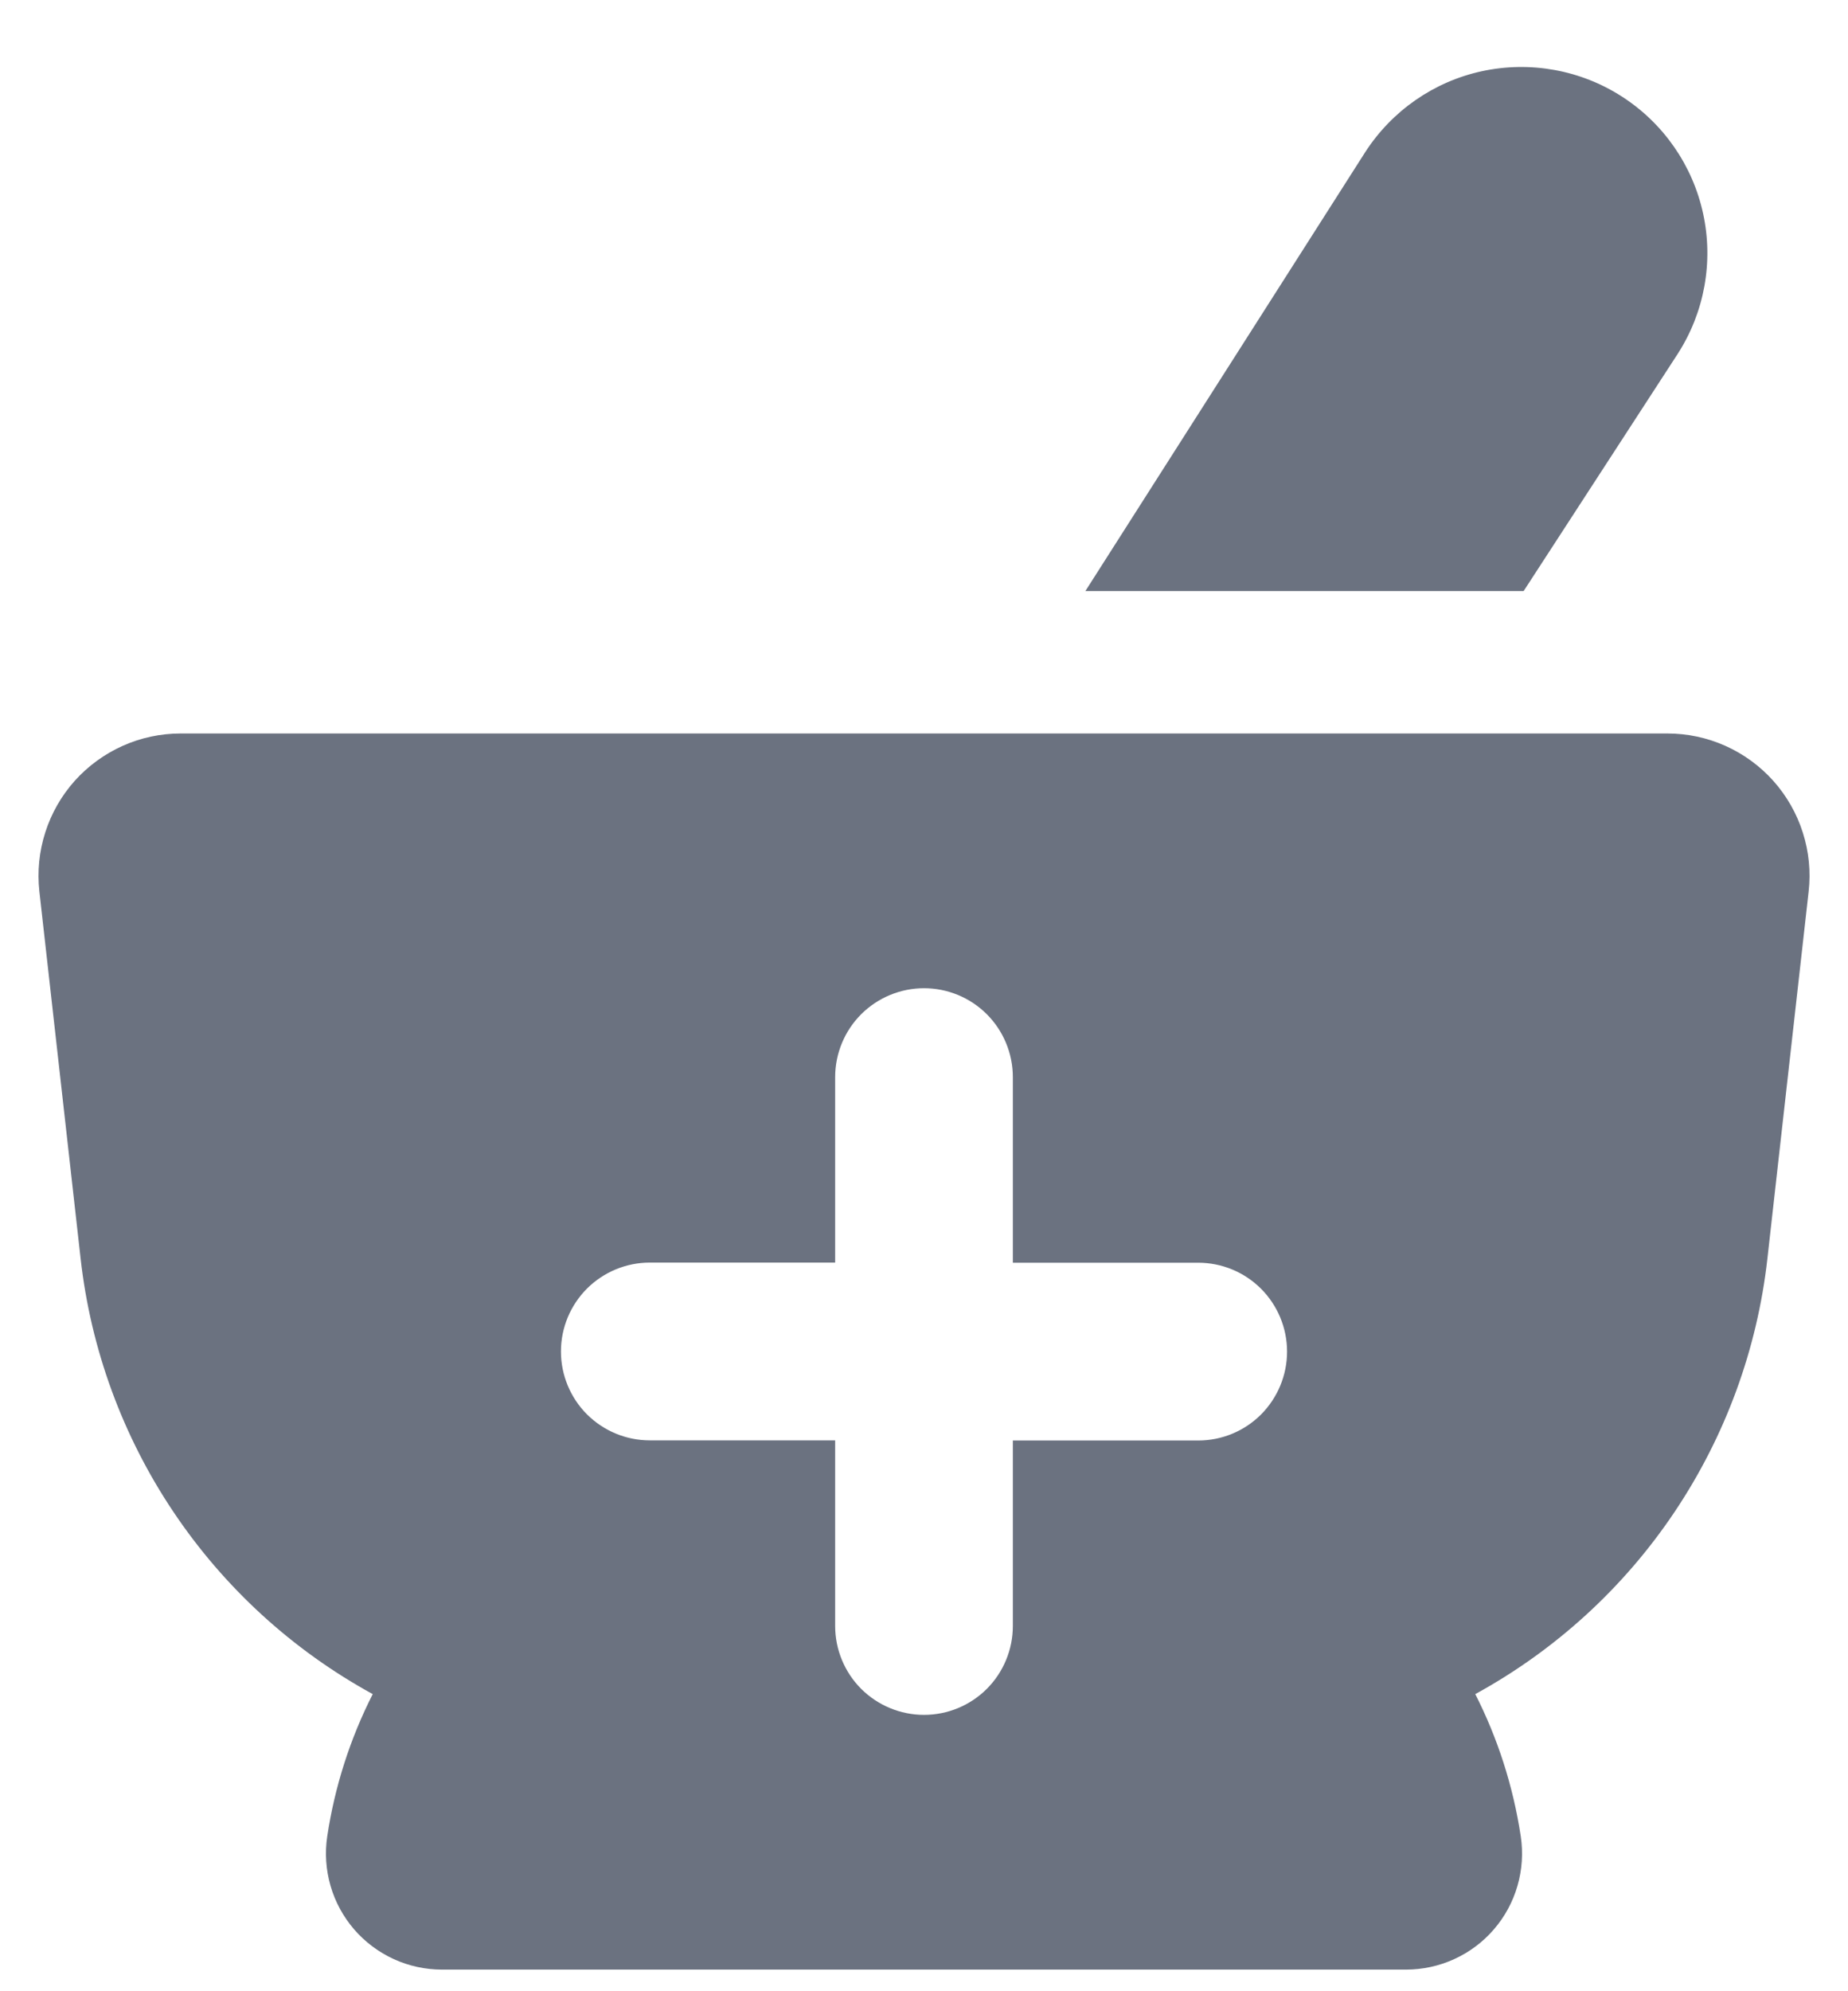 <svg width="26" height="28" viewBox="0 0 26 28" fill="none" xmlns="http://www.w3.org/2000/svg">
<path fill-rule="evenodd" clip-rule="evenodd" d="M19.206 2.142L15.27 8.312H21.436L23.604 4.976C23.98 4.393 24.109 3.684 23.962 3.005C23.815 2.327 23.405 1.735 22.821 1.359C22.238 0.983 21.529 0.855 20.85 1.001C20.172 1.148 19.582 1.559 19.206 2.142ZM1.134 17.696L0.554 12.536C0.523 12.256 0.551 11.973 0.637 11.705C0.722 11.437 0.864 11.19 1.051 10.98C1.239 10.771 1.469 10.603 1.726 10.488C1.982 10.373 2.261 10.314 2.542 10.314H23.458C23.74 10.314 24.018 10.373 24.275 10.488C24.532 10.603 24.762 10.771 24.95 10.981C25.137 11.191 25.279 11.438 25.364 11.707C25.45 11.975 25.478 12.258 25.446 12.538L24.866 17.698C24.723 18.974 24.274 20.196 23.559 21.262C22.844 22.328 21.882 23.206 20.756 23.822C21.068 24.436 21.288 25.108 21.396 25.822C21.431 26.054 21.415 26.291 21.35 26.517C21.285 26.743 21.172 26.952 21.018 27.13C20.865 27.308 20.675 27.45 20.461 27.548C20.247 27.646 20.015 27.696 19.78 27.696H6.22C5.985 27.696 5.753 27.646 5.539 27.548C5.326 27.45 5.136 27.308 4.982 27.13C4.829 26.952 4.715 26.743 4.65 26.517C4.585 26.291 4.569 26.054 4.604 25.822C4.709 25.125 4.925 24.45 5.244 23.822C4.118 23.206 3.156 22.327 2.441 21.261C1.725 20.195 1.277 18.972 1.134 17.696ZM14.25 15.146C14.25 14.815 14.118 14.496 13.884 14.262C13.65 14.028 13.332 13.896 13 13.896C12.669 13.896 12.351 14.028 12.116 14.262C11.882 14.496 11.75 14.815 11.75 15.146V17.754H9.142C8.811 17.754 8.493 17.886 8.258 18.12C8.024 18.355 7.892 18.672 7.892 19.004C7.892 19.335 8.024 19.654 8.258 19.888C8.493 20.122 8.811 20.254 9.142 20.254H11.75V22.864C11.75 23.195 11.882 23.514 12.116 23.748C12.351 23.982 12.669 24.114 13 24.114C13.332 24.114 13.65 23.982 13.884 23.748C14.118 23.514 14.25 23.195 14.25 22.864V20.256H16.858C17.19 20.256 17.508 20.124 17.742 19.89C17.976 19.655 18.108 19.337 18.108 19.006C18.108 18.674 17.976 18.357 17.742 18.122C17.508 17.888 17.19 17.756 16.858 17.756H14.25V15.142V15.146Z" fill="#6B7280"/>
</svg>
